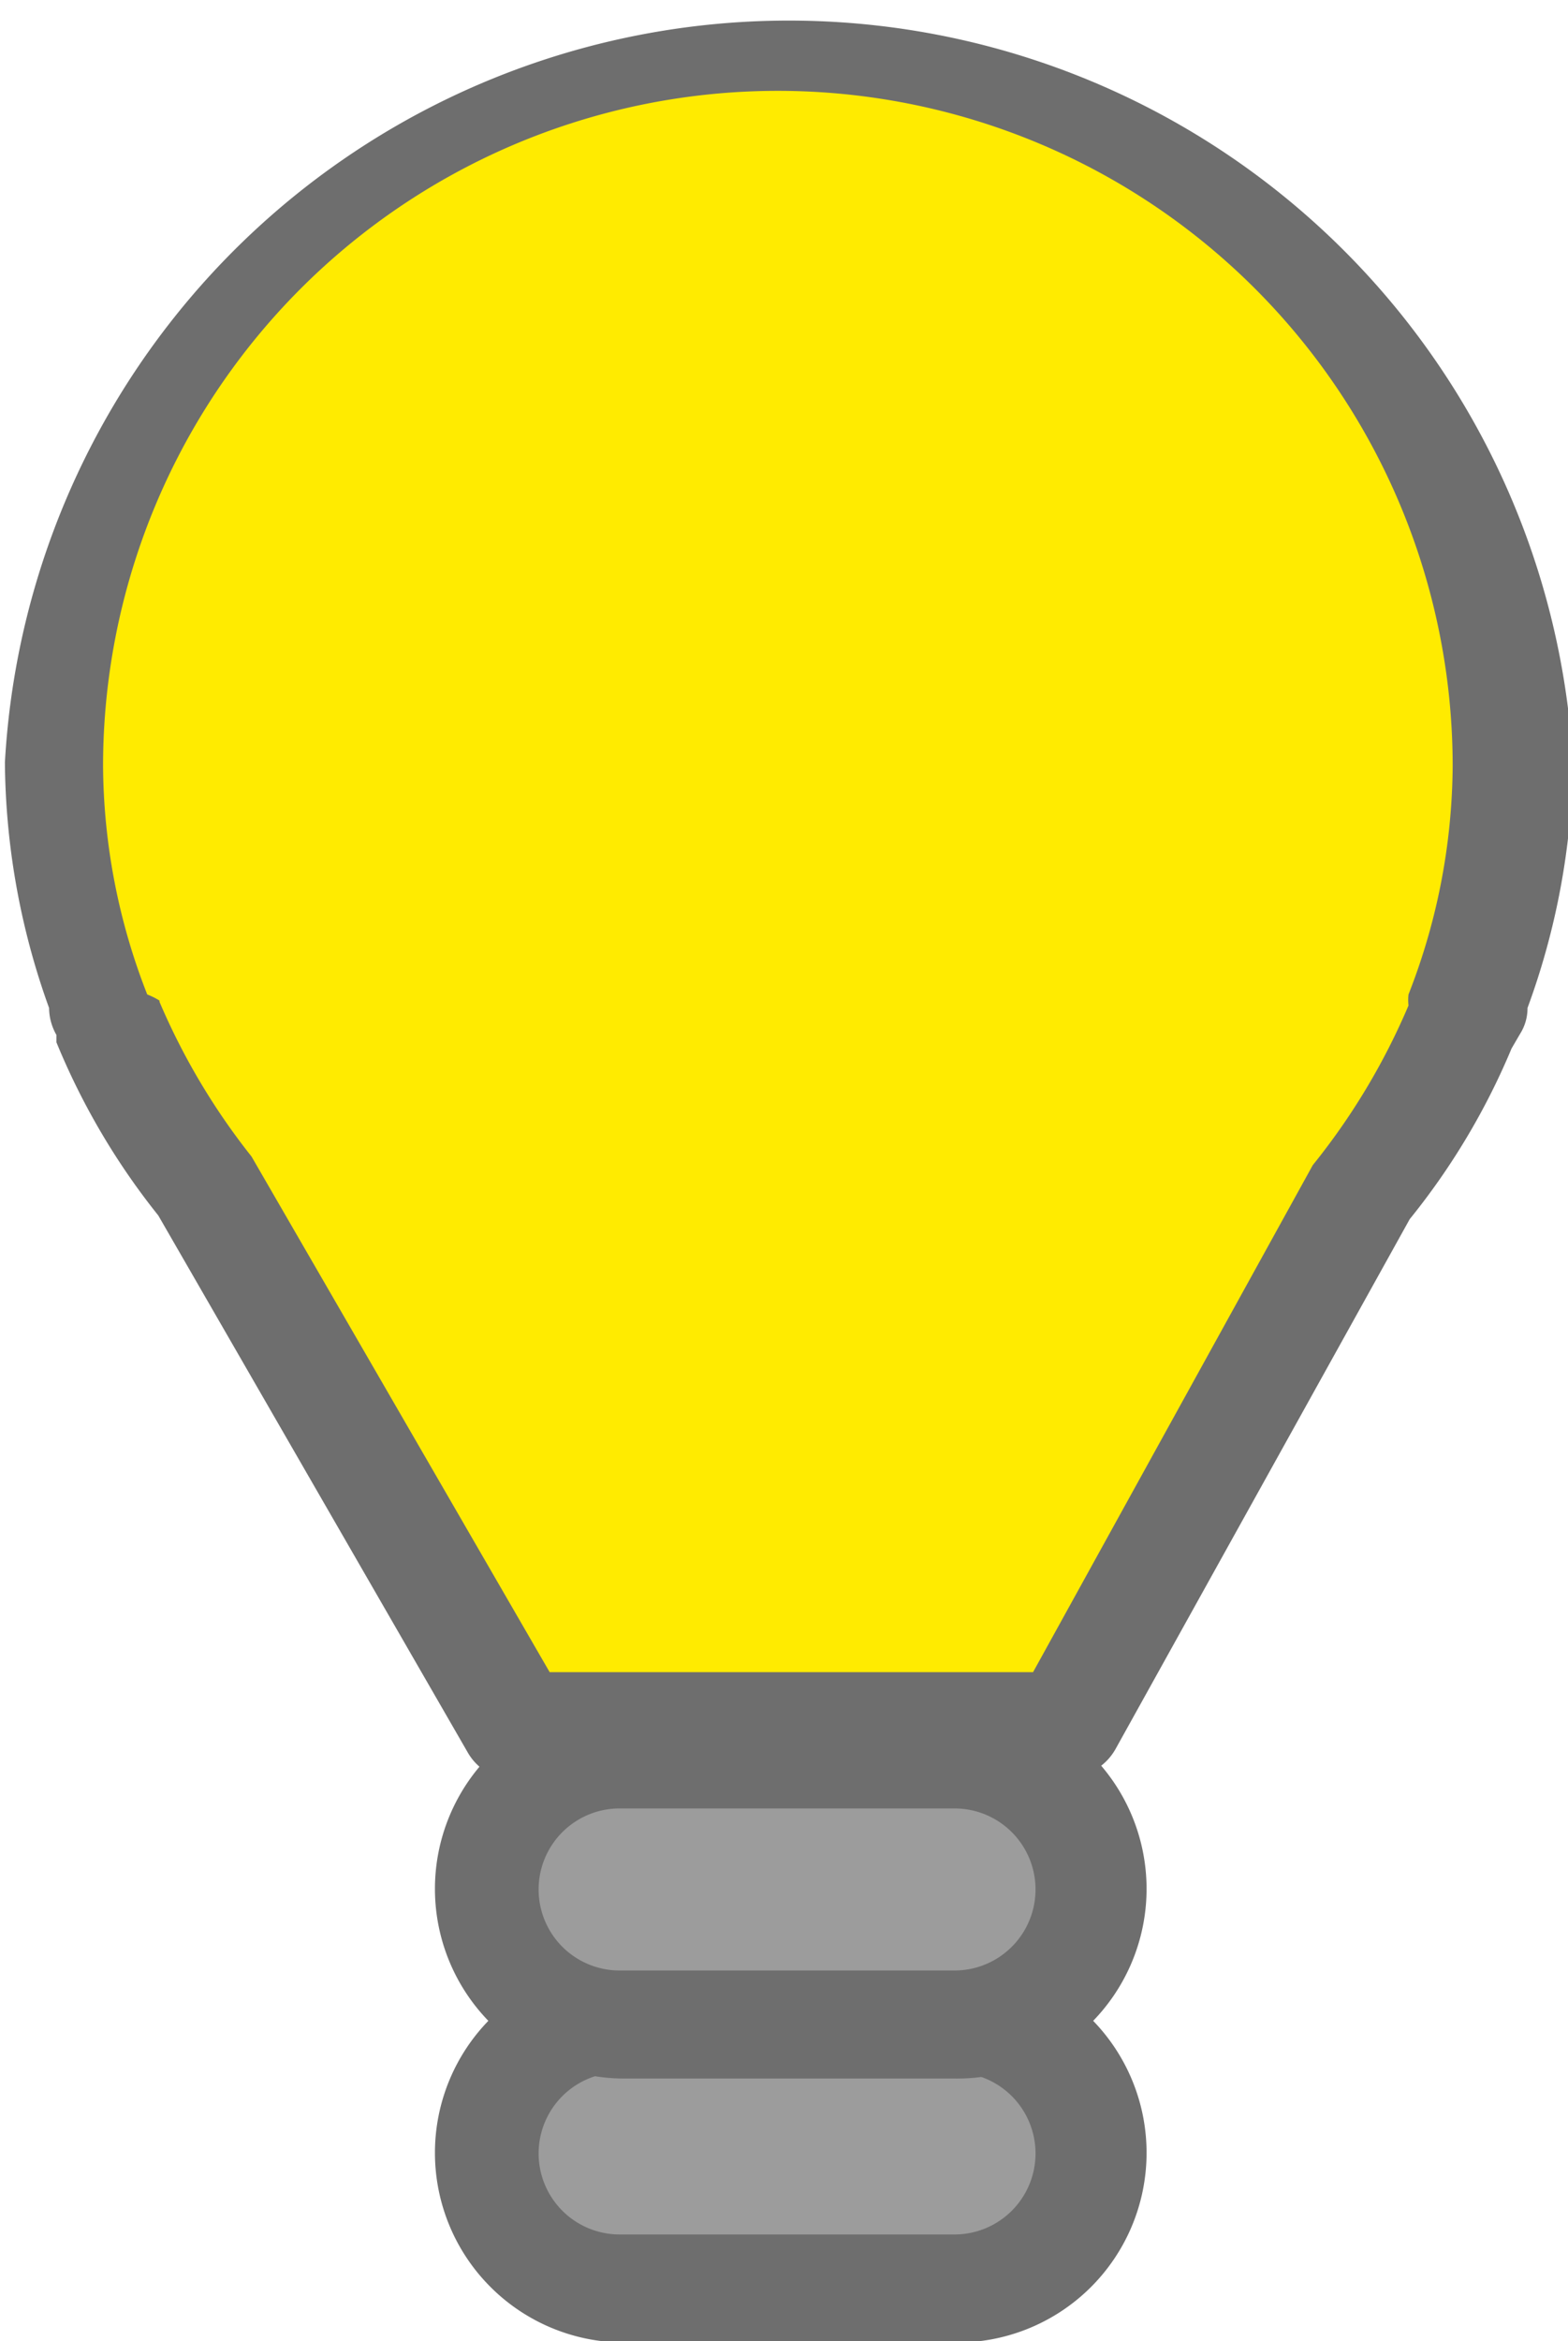 <svg id="Ebene_1" data-name="Ebene 1" xmlns="http://www.w3.org/2000/svg" viewBox="0 0 12.78 19.07"><defs><style>.cls-1{fill:#9c9c9c;}.cls-2{fill:#6e6e6e;}.cls-3{fill:#ffeb00;}</style></defs><title>icon-merken-active</title><rect class="cls-1" x="3.92" y="16.43" width="5" height="2.2" rx="0.62" ry="0.62"/><path class="cls-2" d="M609.69,213.28H607a1.54,1.54,0,1,1,0-3.09h2.73A1.54,1.54,0,1,1,609.69,213.28Zm-2.73-2.2a0.66,0.66,0,1,0,0,1.32h2.73a0.66,0.66,0,1,0,0-1.32H607Z" transform="translate(-601.91 -194.2)"/><rect class="cls-1" x="3.92" y="14.28" width="5" height="2.2" rx="0.62" ry="0.62"/><path class="cls-2" d="M609.69,211.13H607a1.54,1.54,0,1,1,0-3.09h2.73A1.54,1.54,0,1,1,609.69,211.13Zm-2.73-2.2a0.66,0.66,0,1,0,0,1.32h2.73a0.66,0.66,0,1,0,0-1.32H607Z" transform="translate(-601.91 -194.2)"/><path class="cls-3" d="M613.88,202.41h0a5.56,5.56,0,0,0,.39-2,5.94,5.94,0,0,0-11.88,0,5.56,5.56,0,0,0,.39,2h0l0.07,0.12a5.67,5.67,0,0,0,.81,1.35l2.52,4.37h4.48l2.4-4.37a5.67,5.67,0,0,0,.8-1.35Z" transform="translate(-601.91 -194.2)"/><path class="cls-2" d="M606.12,208.7a0.45,0.45,0,0,1-.4-0.23l-2.52-4.37a5.74,5.74,0,0,1-.83-1.41l0-.06a0.45,0.45,0,0,1-.06-0.22,6,6,0,0,1-.36-2,6.4,6.4,0,0,1,12.78,0,6,6,0,0,1-.37,2,0.39,0.39,0,0,1-.06.21l-0.07.12a5.7,5.7,0,0,1-.83,1.39L611,208.45a0.46,0.46,0,0,1-.4.23h-4.48Zm-2.91-6.34a5.47,5.47,0,0,0,.75,1.26l2.43,4.2h3.94l2.28-4.13a5.48,5.48,0,0,0,.78-1.3v0a0.4,0.4,0,0,1,0-.09,5.17,5.17,0,0,0,.36-1.86,5.49,5.49,0,0,0-11,0,5.17,5.17,0,0,0,.36,1.86A0.58,0.58,0,0,1,603.21,202.35Z" transform="translate(-601.91 -194.2)"/></svg>